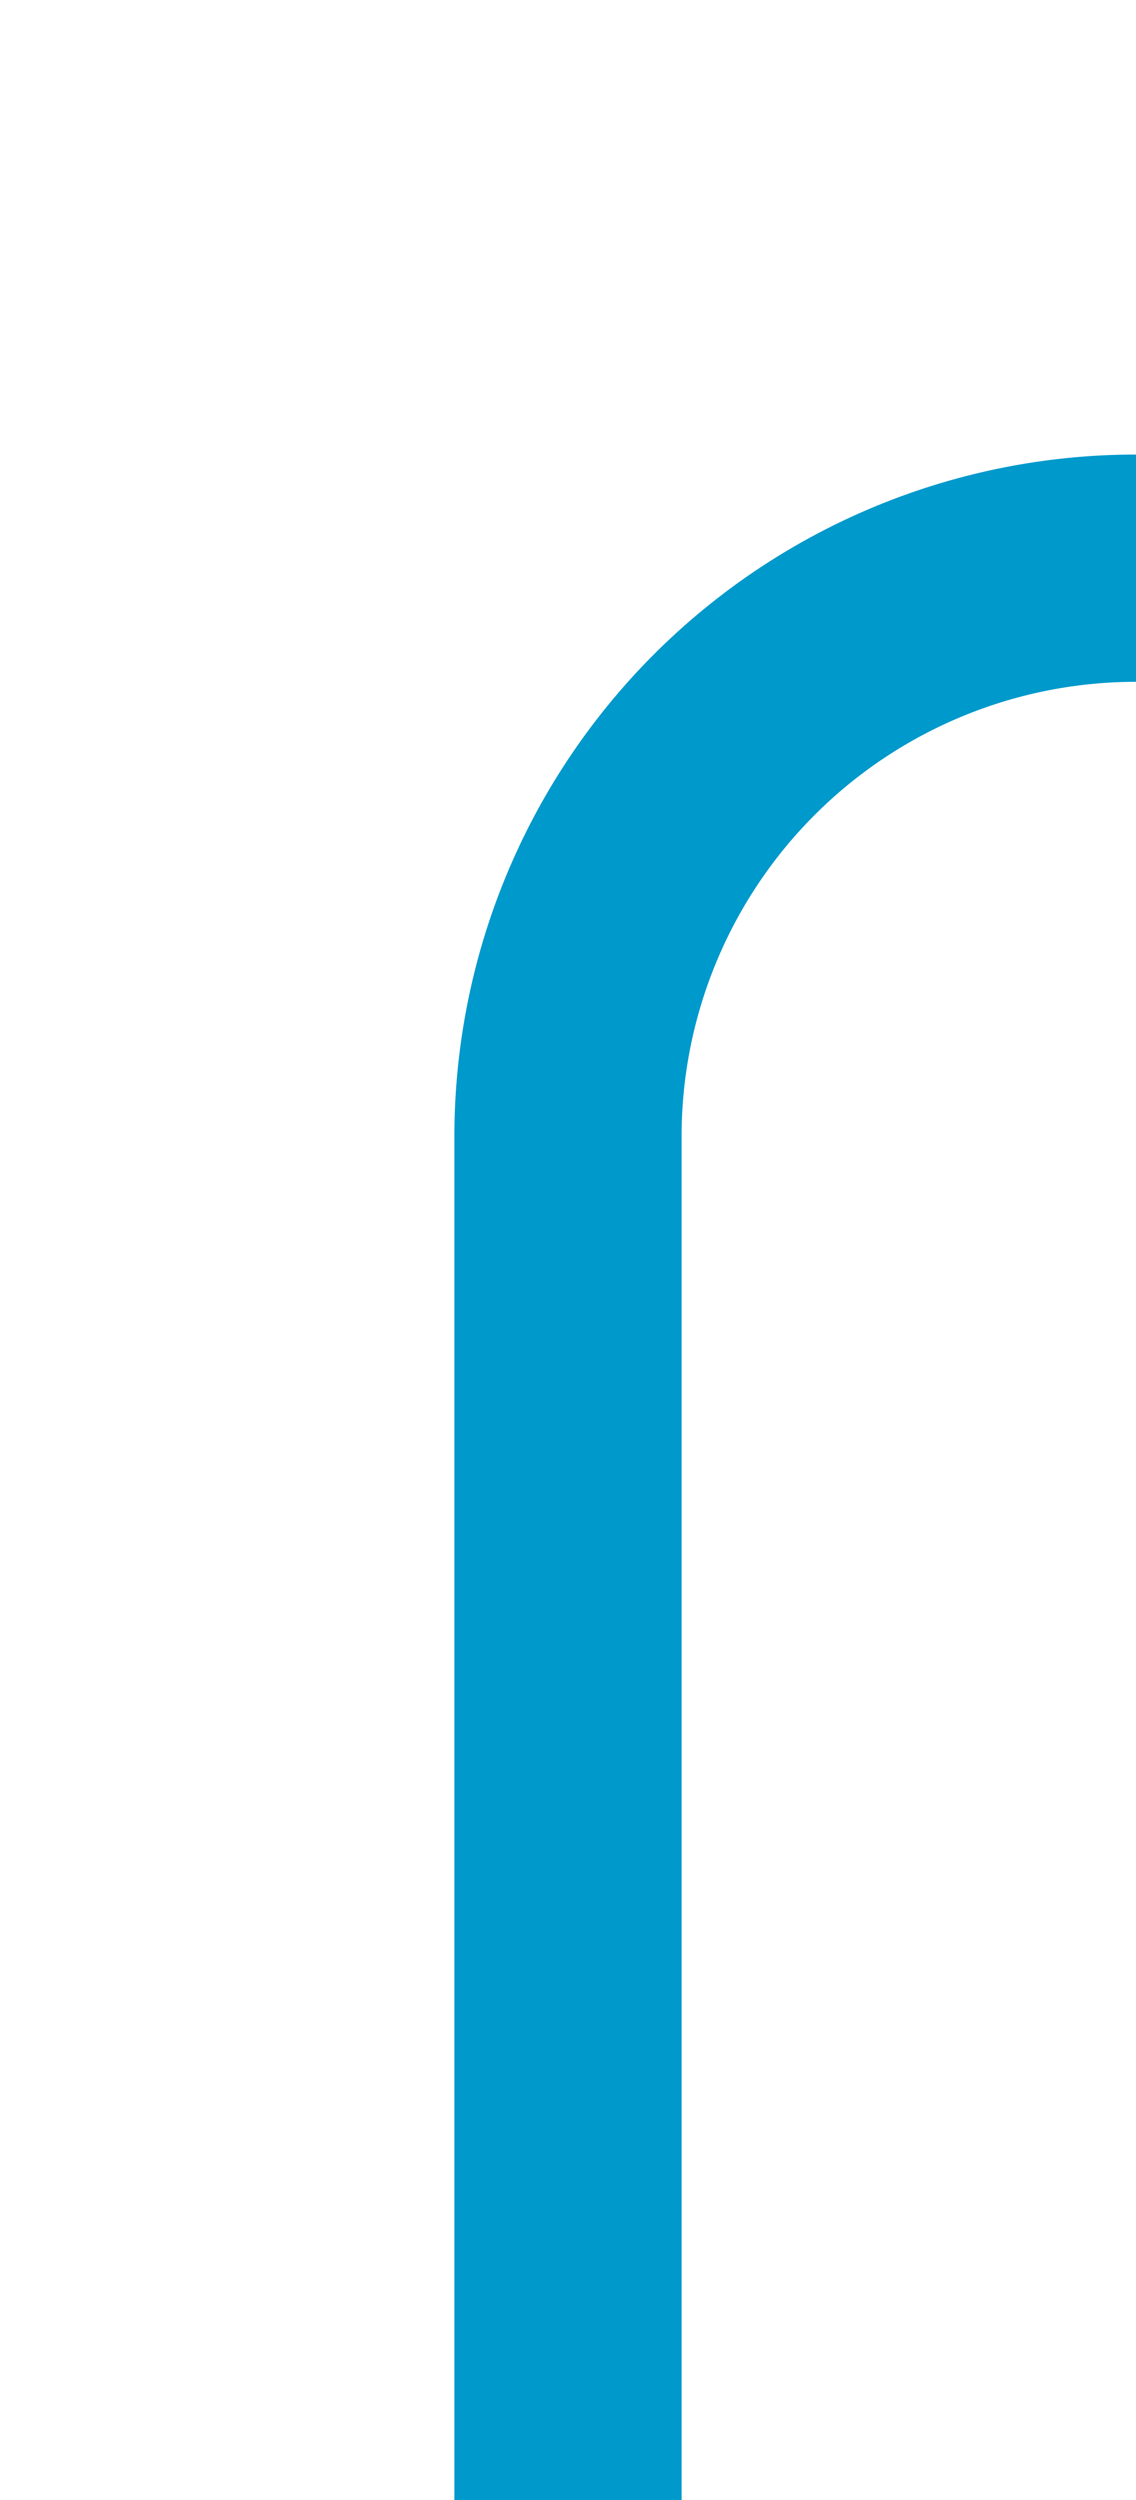 ﻿<?xml version="1.0" encoding="utf-8"?>
<svg version="1.1" xmlns:xlink="http://www.w3.org/1999/xlink" width="10px" height="22px" preserveAspectRatio="xMidYMin meet" viewBox="4163 195  8 22" xmlns="http://www.w3.org/2000/svg">
  <path d="M 4167 217  L 4167 205  A 5 5 0 0 1 4172 200 L 4238 200  A 5 5 0 0 1 4243 205 L 4243 279  A 5 5 0 0 0 4248 284 L 4255 284  " stroke-width="2" stroke="#0099cc" fill="none" />
  <path d="M 4254 291.6  L 4261 284  L 4254 276.4  L 4254 291.6  Z " fill-rule="nonzero" fill="#0099cc" stroke="none" />
</svg>